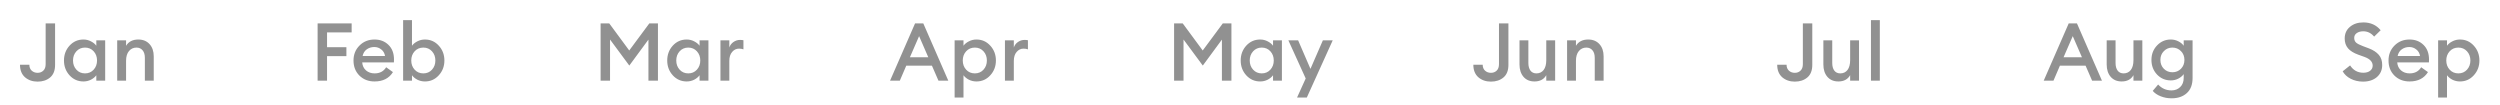 <svg width="310" height="13" viewBox="0 0 310 13" fill="none" xmlns="http://www.w3.org/2000/svg">
<path d="M4.66 10.12C4.04 10.12 3.52 9.94 3.1 9.58C2.686 9.213 2.48 8.697 2.48 8.03H3.64C3.64 8.343 3.74 8.59 3.94 8.77C4.14 8.943 4.38 9.03 4.66 9.03C4.946 9.03 5.183 8.94 5.37 8.76C5.563 8.58 5.66 8.31 5.66 7.95V2.9H6.83V8.05C6.83 8.743 6.623 9.263 6.21 9.61C5.803 9.95 5.286 10.12 4.66 10.12ZM10.343 10.1C9.663 10.1 9.089 9.847 8.623 9.34C8.163 8.833 7.933 8.22 7.933 7.5C7.933 6.78 8.163 6.167 8.623 5.66C9.089 5.153 9.663 4.9 10.343 4.9C10.683 4.9 10.996 4.977 11.283 5.13C11.569 5.277 11.789 5.457 11.943 5.67V5H13.043V10H11.943V9.33C11.789 9.543 11.569 9.727 11.283 9.88C10.996 10.027 10.683 10.1 10.343 10.1ZM9.473 8.64C9.753 8.947 10.109 9.1 10.543 9.1C10.976 9.1 11.333 8.947 11.613 8.64C11.893 8.333 12.033 7.953 12.033 7.5C12.033 7.047 11.893 6.667 11.613 6.36C11.333 6.053 10.976 5.9 10.543 5.9C10.109 5.9 9.753 6.053 9.473 6.36C9.193 6.667 9.053 7.047 9.053 7.5C9.053 7.953 9.193 8.333 9.473 8.64ZM14.533 10V5H15.633V5.68C15.946 5.16 16.453 4.9 17.153 4.9C17.733 4.9 18.196 5.09 18.543 5.47C18.89 5.85 19.063 6.357 19.063 6.99V10H17.963V7.17C17.963 6.77 17.87 6.46 17.683 6.24C17.496 6.013 17.243 5.9 16.923 5.9C16.543 5.9 16.233 6.043 15.993 6.33C15.753 6.617 15.633 7.02 15.633 7.54V10H14.533Z" fill="#919191"/>
<path d="M39.384 10V2.9H43.604V4.02H40.554V5.85H42.954V6.96H40.554V10H39.384ZM46.445 10.1C45.685 10.1 45.059 9.857 44.565 9.37C44.079 8.883 43.835 8.26 43.835 7.5C43.835 6.76 44.082 6.143 44.575 5.65C45.069 5.15 45.692 4.9 46.445 4.9C47.139 4.9 47.712 5.12 48.165 5.56C48.625 6 48.855 6.607 48.855 7.38C48.855 7.513 48.852 7.633 48.845 7.74H44.915C44.942 8.147 45.099 8.477 45.385 8.73C45.672 8.977 46.029 9.1 46.455 9.1C47.095 9.1 47.572 8.847 47.885 8.34L48.725 8.94C48.245 9.713 47.485 10.1 46.445 10.1ZM44.965 6.94H47.745C47.685 6.593 47.529 6.323 47.275 6.13C47.029 5.93 46.739 5.83 46.405 5.83C46.059 5.83 45.749 5.927 45.475 6.12C45.209 6.313 45.039 6.587 44.965 6.94ZM52.696 10.1C52.356 10.1 52.039 10.027 51.746 9.88C51.459 9.727 51.239 9.543 51.086 9.33V10H49.986V2.5H51.086V5.67C51.239 5.457 51.459 5.277 51.746 5.13C52.039 4.977 52.356 4.9 52.696 4.9C53.376 4.9 53.946 5.153 54.406 5.66C54.873 6.167 55.106 6.78 55.106 7.5C55.106 8.22 54.873 8.833 54.406 9.34C53.946 9.847 53.376 10.1 52.696 10.1ZM52.496 9.1C52.929 9.1 53.286 8.947 53.566 8.64C53.846 8.333 53.986 7.953 53.986 7.5C53.986 7.047 53.846 6.667 53.566 6.36C53.286 6.053 52.929 5.9 52.496 5.9C52.056 5.9 51.696 6.053 51.416 6.36C51.136 6.667 50.996 7.047 50.996 7.5C50.996 7.953 51.136 8.333 51.416 8.64C51.696 8.947 52.056 9.1 52.496 9.1Z" fill="#919191"/>
<path d="M74.475 2.9H75.546L78.025 6.26L80.516 2.9H81.585V10H80.406V4.91L78.035 8.13L75.645 4.9V10H74.475V2.9ZM85.145 10.1C84.466 10.1 83.892 9.847 83.425 9.34C82.966 8.833 82.736 8.22 82.736 7.5C82.736 6.78 82.966 6.167 83.425 5.66C83.892 5.153 84.466 4.9 85.145 4.9C85.486 4.9 85.799 4.977 86.085 5.13C86.372 5.277 86.592 5.457 86.746 5.67V5H87.846V10H86.746V9.33C86.592 9.543 86.372 9.727 86.085 9.88C85.799 10.027 85.486 10.1 85.145 10.1ZM84.275 8.64C84.555 8.947 84.912 9.1 85.346 9.1C85.779 9.1 86.135 8.947 86.415 8.64C86.695 8.333 86.835 7.953 86.835 7.5C86.835 7.047 86.695 6.667 86.415 6.36C86.135 6.053 85.779 5.9 85.346 5.9C84.912 5.9 84.555 6.053 84.275 6.36C83.996 6.667 83.856 7.047 83.856 7.5C83.856 7.953 83.996 8.333 84.275 8.64ZM89.336 10V5H90.436V5.89C90.529 5.61 90.699 5.383 90.946 5.21C91.199 5.037 91.469 4.95 91.756 4.95C91.929 4.95 92.072 4.963 92.186 4.99V6.12C92.026 6.06 91.842 6.03 91.636 6.03C91.302 6.03 91.019 6.167 90.786 6.44C90.552 6.707 90.436 7.08 90.436 7.56V10H89.336Z" fill="#919191"/>
<path d="M110.368 10L113.468 2.9H114.488L117.588 10H116.368L115.558 8.14H112.378L111.578 10H110.368ZM113.968 4.48L112.828 7.1H115.108L113.968 4.48ZM119.473 12.09H118.373V5H119.473V5.67C119.626 5.457 119.846 5.277 120.133 5.13C120.426 4.977 120.743 4.9 121.083 4.9C121.763 4.9 122.333 5.153 122.793 5.66C123.259 6.167 123.493 6.78 123.493 7.5C123.493 8.22 123.259 8.833 122.793 9.34C122.333 9.847 121.763 10.1 121.083 10.1C120.743 10.1 120.426 10.027 120.133 9.88C119.846 9.727 119.626 9.543 119.473 9.33V12.09ZM120.883 9.1C121.316 9.1 121.673 8.947 121.953 8.64C122.233 8.333 122.373 7.953 122.373 7.5C122.373 7.047 122.233 6.667 121.953 6.36C121.673 6.053 121.316 5.9 120.883 5.9C120.443 5.9 120.083 6.053 119.803 6.36C119.523 6.667 119.383 7.047 119.383 7.5C119.383 7.953 119.523 8.333 119.803 8.64C120.083 8.947 120.443 9.1 120.883 9.1ZM124.613 10V5H125.713V5.89C125.806 5.61 125.976 5.383 126.223 5.21C126.476 5.037 126.746 4.95 127.033 4.95C127.206 4.95 127.35 4.963 127.463 4.99V6.12C127.303 6.06 127.12 6.03 126.913 6.03C126.58 6.03 126.296 6.167 126.063 6.44C125.83 6.707 125.713 7.08 125.713 7.56V10H124.613Z" fill="#919191"/>
<path d="M145.587 2.9H146.657L149.137 6.26L151.627 2.9H152.697V10H151.517V4.91L149.147 8.13L146.757 4.9V10H145.587V2.9ZM156.257 10.1C155.577 10.1 155.003 9.847 154.537 9.34C154.077 8.833 153.847 8.22 153.847 7.5C153.847 6.78 154.077 6.167 154.537 5.66C155.003 5.153 155.577 4.9 156.257 4.9C156.597 4.9 156.91 4.977 157.197 5.13C157.483 5.277 157.703 5.457 157.857 5.67V5H158.957V10H157.857V9.33C157.703 9.543 157.483 9.727 157.197 9.88C156.91 10.027 156.597 10.1 156.257 10.1ZM155.387 8.64C155.667 8.947 156.023 9.1 156.457 9.1C156.89 9.1 157.247 8.947 157.527 8.64C157.807 8.333 157.947 7.953 157.947 7.5C157.947 7.047 157.807 6.667 157.527 6.36C157.247 6.053 156.89 5.9 156.457 5.9C156.023 5.9 155.667 6.053 155.387 6.36C155.107 6.667 154.967 7.047 154.967 7.5C154.967 7.953 155.107 8.333 155.387 8.64ZM162.047 12.09H160.837L161.907 9.73L159.757 5H160.967L162.497 8.54L164.037 5H165.257L162.047 12.09Z" fill="#919191"/>
<path d="M184.874 10.12C184.254 10.12 183.734 9.94 183.314 9.58C182.901 9.213 182.694 8.697 182.694 8.03H183.854C183.854 8.343 183.954 8.59 184.154 8.77C184.354 8.943 184.594 9.03 184.874 9.03C185.161 9.03 185.398 8.94 185.584 8.76C185.778 8.58 185.874 8.31 185.874 7.95V2.9H187.044V8.05C187.044 8.743 186.838 9.263 186.424 9.61C186.018 9.95 185.501 10.12 184.874 10.12ZM190.278 10.1C189.705 10.1 189.251 9.91 188.918 9.53C188.585 9.143 188.418 8.63 188.418 7.99V5H189.518V7.81C189.518 8.21 189.605 8.527 189.778 8.76C189.951 8.987 190.198 9.1 190.518 9.1C190.891 9.1 191.188 8.96 191.408 8.68C191.628 8.393 191.738 7.987 191.738 7.46V5H192.838V10H191.738V9.32C191.445 9.84 190.958 10.1 190.278 10.1ZM194.318 10V5H195.418V5.68C195.731 5.16 196.238 4.9 196.938 4.9C197.518 4.9 197.981 5.09 198.328 5.47C198.675 5.85 198.848 6.357 198.848 6.99V10H197.748V7.17C197.748 6.77 197.655 6.46 197.468 6.24C197.281 6.013 197.028 5.9 196.708 5.9C196.328 5.9 196.018 6.043 195.778 6.33C195.538 6.617 195.418 7.02 195.418 7.54V10H194.318Z" fill="#919191"/>
<path d="M222.554 10.12C221.934 10.12 221.414 9.94 220.994 9.58C220.581 9.213 220.374 8.697 220.374 8.03H221.534C221.534 8.343 221.634 8.59 221.834 8.77C222.034 8.943 222.274 9.03 222.554 9.03C222.841 9.03 223.077 8.94 223.264 8.76C223.457 8.58 223.554 8.31 223.554 7.95V2.9H224.724V8.05C224.724 8.743 224.517 9.263 224.104 9.61C223.697 9.95 223.181 10.12 222.554 10.12ZM227.958 10.1C227.384 10.1 226.931 9.91 226.598 9.53C226.264 9.143 226.098 8.63 226.098 7.99V5H227.198V7.81C227.198 8.21 227.284 8.527 227.458 8.76C227.631 8.987 227.878 9.1 228.198 9.1C228.571 9.1 228.868 8.96 229.088 8.68C229.308 8.393 229.418 7.987 229.418 7.46V5H230.518V10H229.418V9.32C229.124 9.84 228.638 10.1 227.958 10.1ZM231.998 10V2.5H233.098V10H231.998Z" fill="#919191"/>
<path d="M253.421 10L256.521 2.9H257.541L260.641 10H259.421L258.611 8.14H255.431L254.631 10H253.421ZM257.021 4.48L255.881 7.1H258.161L257.021 4.48ZM263.089 10.1C262.515 10.1 262.062 9.91 261.729 9.53C261.395 9.143 261.229 8.63 261.229 7.99V5H262.329V7.81C262.329 8.21 262.415 8.527 262.589 8.76C262.762 8.987 263.009 9.1 263.329 9.1C263.702 9.1 263.999 8.96 264.219 8.68C264.439 8.393 264.549 7.987 264.549 7.46V5H265.649V10H264.549V9.32C264.255 9.84 263.769 10.1 263.089 10.1ZM268.319 8.53C268.605 8.817 268.959 8.96 269.379 8.96C269.799 8.96 270.152 8.817 270.439 8.53C270.725 8.237 270.869 7.87 270.869 7.43C270.869 6.99 270.725 6.627 270.439 6.34C270.152 6.047 269.799 5.9 269.379 5.9C268.959 5.9 268.605 6.047 268.319 6.34C268.032 6.627 267.889 6.99 267.889 7.43C267.889 7.87 268.032 8.237 268.319 8.53ZM269.279 12.19C268.792 12.19 268.342 12.107 267.929 11.94C267.515 11.78 267.185 11.557 266.939 11.27L267.609 10.48C268.055 10.967 268.609 11.21 269.269 11.21C269.702 11.21 270.062 11.07 270.349 10.79C270.635 10.517 270.779 10.137 270.779 9.65V9.19C270.619 9.417 270.395 9.603 270.109 9.75C269.822 9.897 269.512 9.97 269.179 9.97C268.505 9.97 267.935 9.727 267.469 9.24C267.009 8.747 266.779 8.143 266.779 7.43C266.779 6.723 267.009 6.127 267.469 5.64C267.935 5.147 268.505 4.9 269.179 4.9C269.512 4.9 269.822 4.973 270.109 5.12C270.395 5.26 270.619 5.443 270.779 5.67V5H271.879V9.66C271.879 10.493 271.639 11.123 271.159 11.55C270.685 11.977 270.059 12.19 269.279 12.19Z" fill="#919191"/>
<path d="M293.022 10.12C292.455 10.12 291.945 10.003 291.492 9.77C291.039 9.537 290.705 9.227 290.492 8.84L291.412 8.11C291.805 8.717 292.355 9.02 293.062 9.02C293.402 9.02 293.679 8.94 293.892 8.78C294.105 8.613 294.212 8.4 294.212 8.14C294.212 7.667 293.875 7.307 293.202 7.06L292.422 6.78C291.849 6.573 291.425 6.31 291.152 5.99C290.879 5.663 290.742 5.26 290.742 4.78C290.742 4.173 290.959 3.69 291.392 3.33C291.825 2.963 292.379 2.78 293.052 2.78C293.952 2.78 294.669 3.103 295.202 3.75L294.392 4.54C294.025 4.1 293.575 3.88 293.042 3.88C292.729 3.88 292.462 3.953 292.242 4.1C292.029 4.247 291.922 4.447 291.922 4.7C291.922 4.947 292.002 5.143 292.162 5.29C292.329 5.43 292.609 5.573 293.002 5.72L293.722 5.99C294.269 6.197 294.685 6.467 294.972 6.8C295.259 7.133 295.399 7.557 295.392 8.07C295.392 8.683 295.172 9.18 294.732 9.56C294.292 9.933 293.722 10.12 293.022 10.12ZM298.787 10.1C298.027 10.1 297.4 9.857 296.907 9.37C296.42 8.883 296.177 8.26 296.177 7.5C296.177 6.76 296.424 6.143 296.917 5.65C297.41 5.15 298.034 4.9 298.787 4.9C299.48 4.9 300.054 5.12 300.507 5.56C300.967 6 301.197 6.607 301.197 7.38C301.197 7.513 301.194 7.633 301.187 7.74H297.257C297.284 8.147 297.44 8.477 297.727 8.73C298.014 8.977 298.37 9.1 298.797 9.1C299.437 9.1 299.914 8.847 300.227 8.34L301.067 8.94C300.587 9.713 299.827 10.1 298.787 10.1ZM297.307 6.94H300.087C300.027 6.593 299.87 6.323 299.617 6.13C299.37 5.93 299.08 5.83 298.747 5.83C298.4 5.83 298.09 5.927 297.817 6.12C297.55 6.313 297.38 6.587 297.307 6.94ZM303.428 12.09H302.328V5H303.428V5.67C303.581 5.457 303.801 5.277 304.088 5.13C304.381 4.977 304.698 4.9 305.038 4.9C305.718 4.9 306.288 5.153 306.748 5.66C307.215 6.167 307.448 6.78 307.448 7.5C307.448 8.22 307.215 8.833 306.748 9.34C306.288 9.847 305.718 10.1 305.038 10.1C304.698 10.1 304.381 10.027 304.088 9.88C303.801 9.727 303.581 9.543 303.428 9.33V12.09ZM304.838 9.1C305.271 9.1 305.628 8.947 305.908 8.64C306.188 8.333 306.328 7.953 306.328 7.5C306.328 7.047 306.188 6.667 305.908 6.36C305.628 6.053 305.271 5.9 304.838 5.9C304.398 5.9 304.038 6.053 303.758 6.36C303.478 6.667 303.338 7.047 303.338 7.5C303.338 7.953 303.478 8.333 303.758 8.64C304.038 8.947 304.398 9.1 304.838 9.1Z" fill="#919191"/>
</svg>
